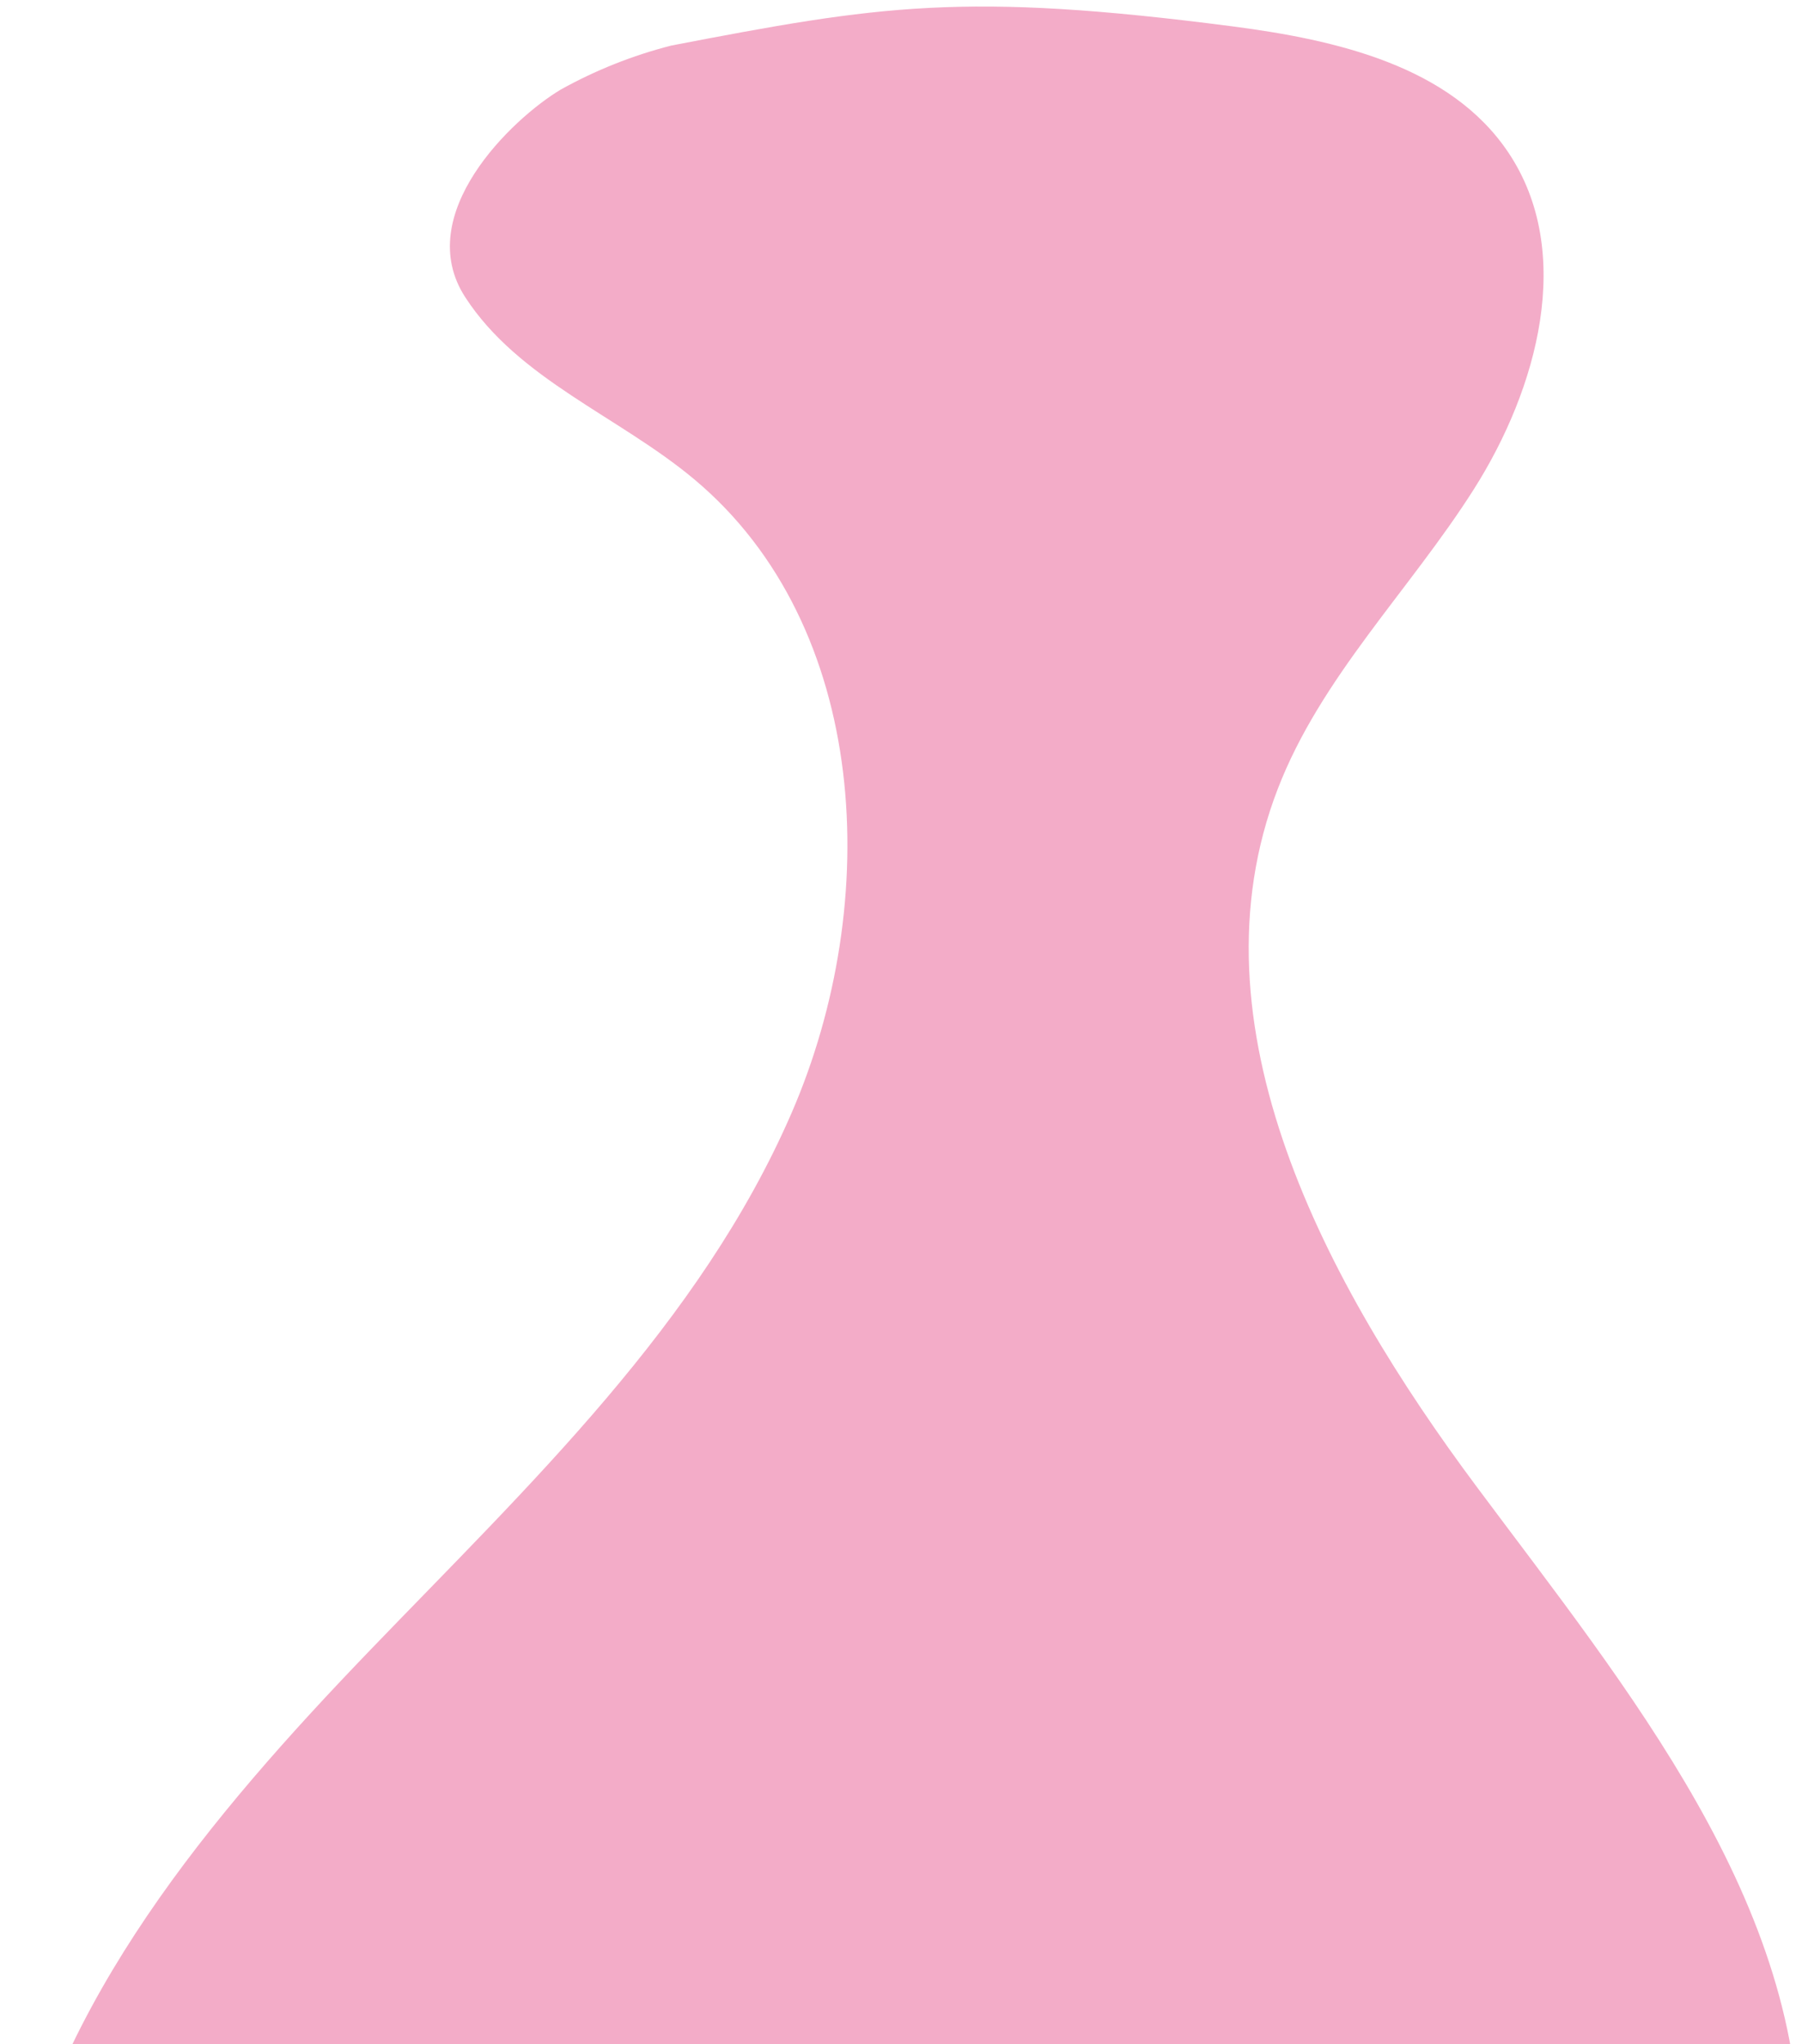 <svg width="179" height="203" viewBox="0 0 179 203" fill="none" xmlns="http://www.w3.org/2000/svg">
<path d="M55.686 8.904C50.826 11.814 40.906 21.314 46.206 29.504C51.506 37.694 61.466 41.334 68.956 47.594C86.416 62.204 87.706 89.594 78.636 110.514C69.566 131.434 52.506 147.514 36.716 163.924C20.926 180.334 5.456 198.704 1.046 221.034C-1.764 235.234 0.866 251.494 11.636 261.174C20.386 269.044 32.696 271.234 44.336 273.014C71.866 277.224 100.496 280.864 127.176 272.854C153.856 264.844 178.106 241.984 178.746 214.144C179.316 189.034 161.686 167.774 146.676 147.634C131.666 127.494 117.876 101.774 126.926 78.344C131.196 67.264 140.016 58.644 146.386 48.614C152.756 38.584 156.446 25.024 149.836 15.154C144.076 6.544 132.746 3.964 122.466 2.624C95.736 -0.846 87.346 0.554 66.686 4.524C62.846 5.504 59.149 6.976 55.686 8.904Z" fill="#F3ACC8"/>
</svg>

